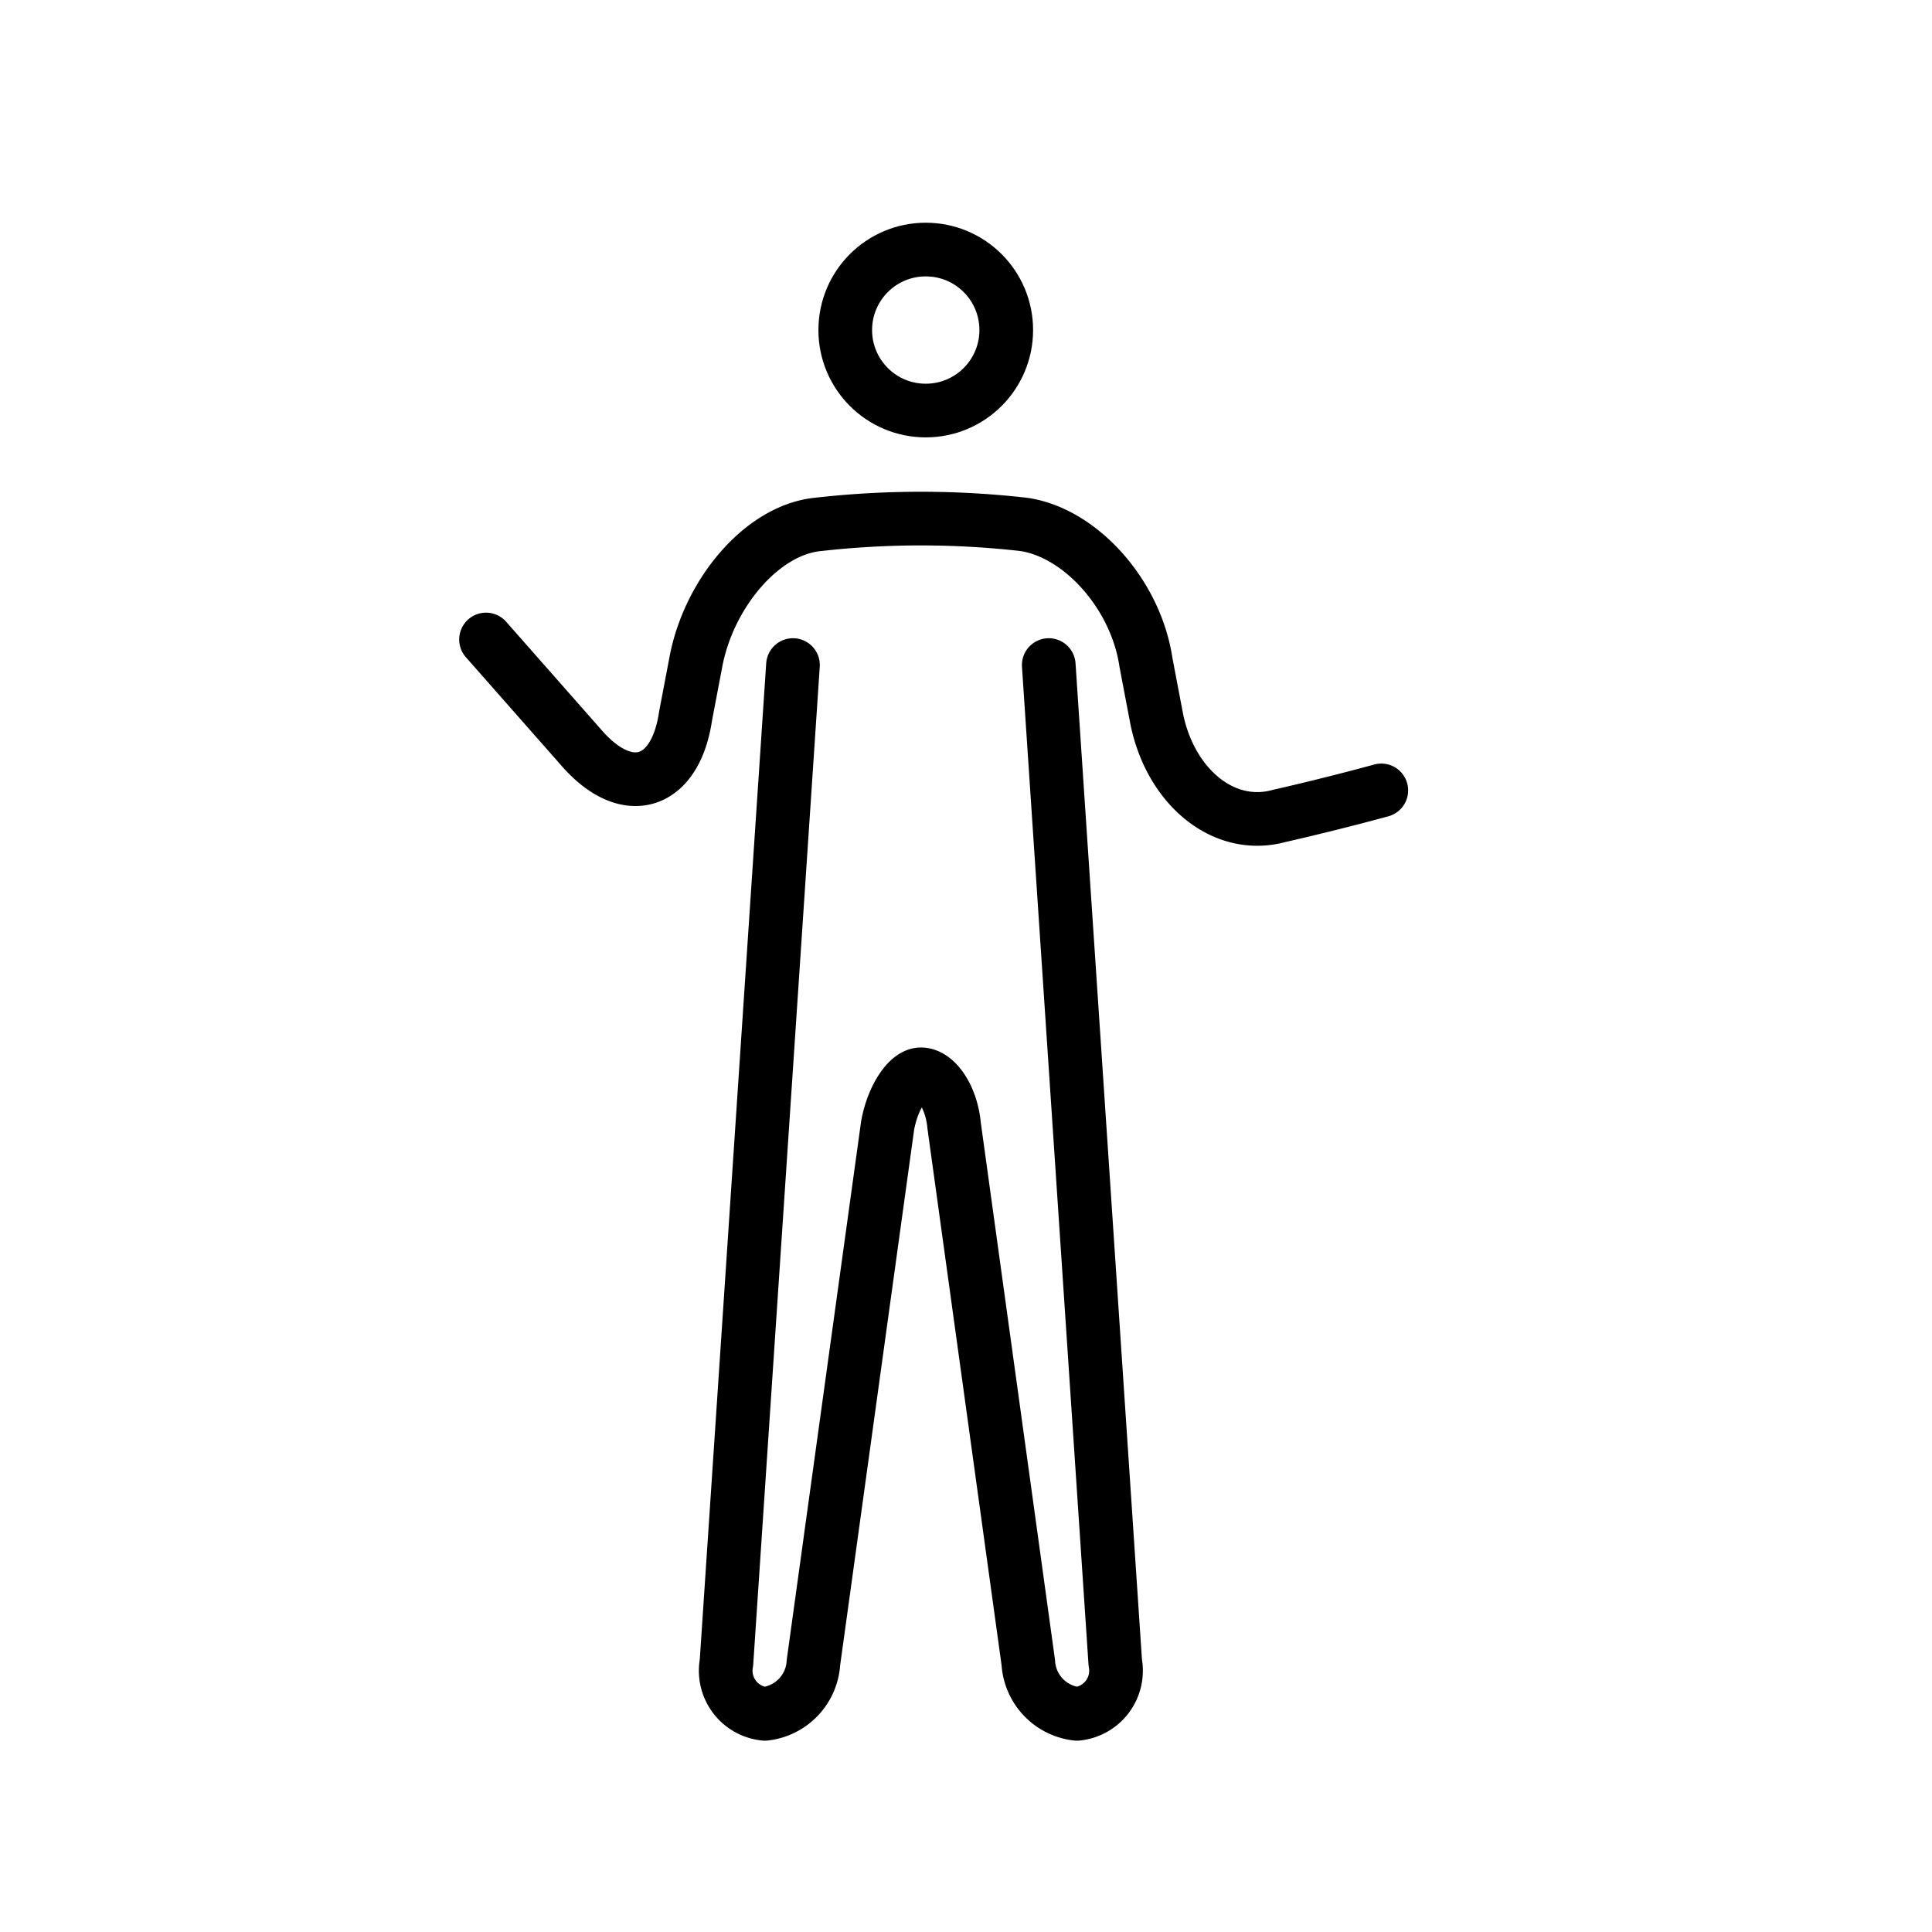 <svg id="emoji" viewBox="0 0 72 72" xmlns="http://www.w3.org/2000/svg">
  <g id="line">
    <circle cx="34.5" cy="12.3" r="3" fill="none" stroke="param(outline)" stroke-miterlimit="10" stroke-width="2"/>
    <path fill="none" stroke="param(outline)" stroke-linecap="round" stroke-linejoin="round" stroke-width="2" d="M39.084,24.785l2.479,37.178a1.615,1.615,0,0,1-1.43,1.907,2.041,2.041,0,0,1-1.811-1.907L35.557,41.944c-.095-1.049-.667-1.907-1.239-1.907-.477,0-1.049.858-1.239,1.907L30.314,61.963a2.041,2.041,0,0,1-1.811,1.907,1.615,1.615,0,0,1-1.43-1.907L29.552,24.785"/>
    <path fill="none" stroke="param(outline)" stroke-linecap="round" stroke-linejoin="round" stroke-width="2" d="M18.113,23.832,21.64,27.835c1.716,2.002,3.527,1.43,3.908-1.144l.381-2.002c.477-2.574,2.478-4.957,4.576-5.148a33.999,33.999,0,0,1,7.626,0c2.097.286,4.194,2.574,4.576,5.148l.381,2.002c.477,2.574,2.478,4.29,4.576,3.718,2.097-.477,3.813-.953,3.813-.953"/>
  </g>
</svg>
